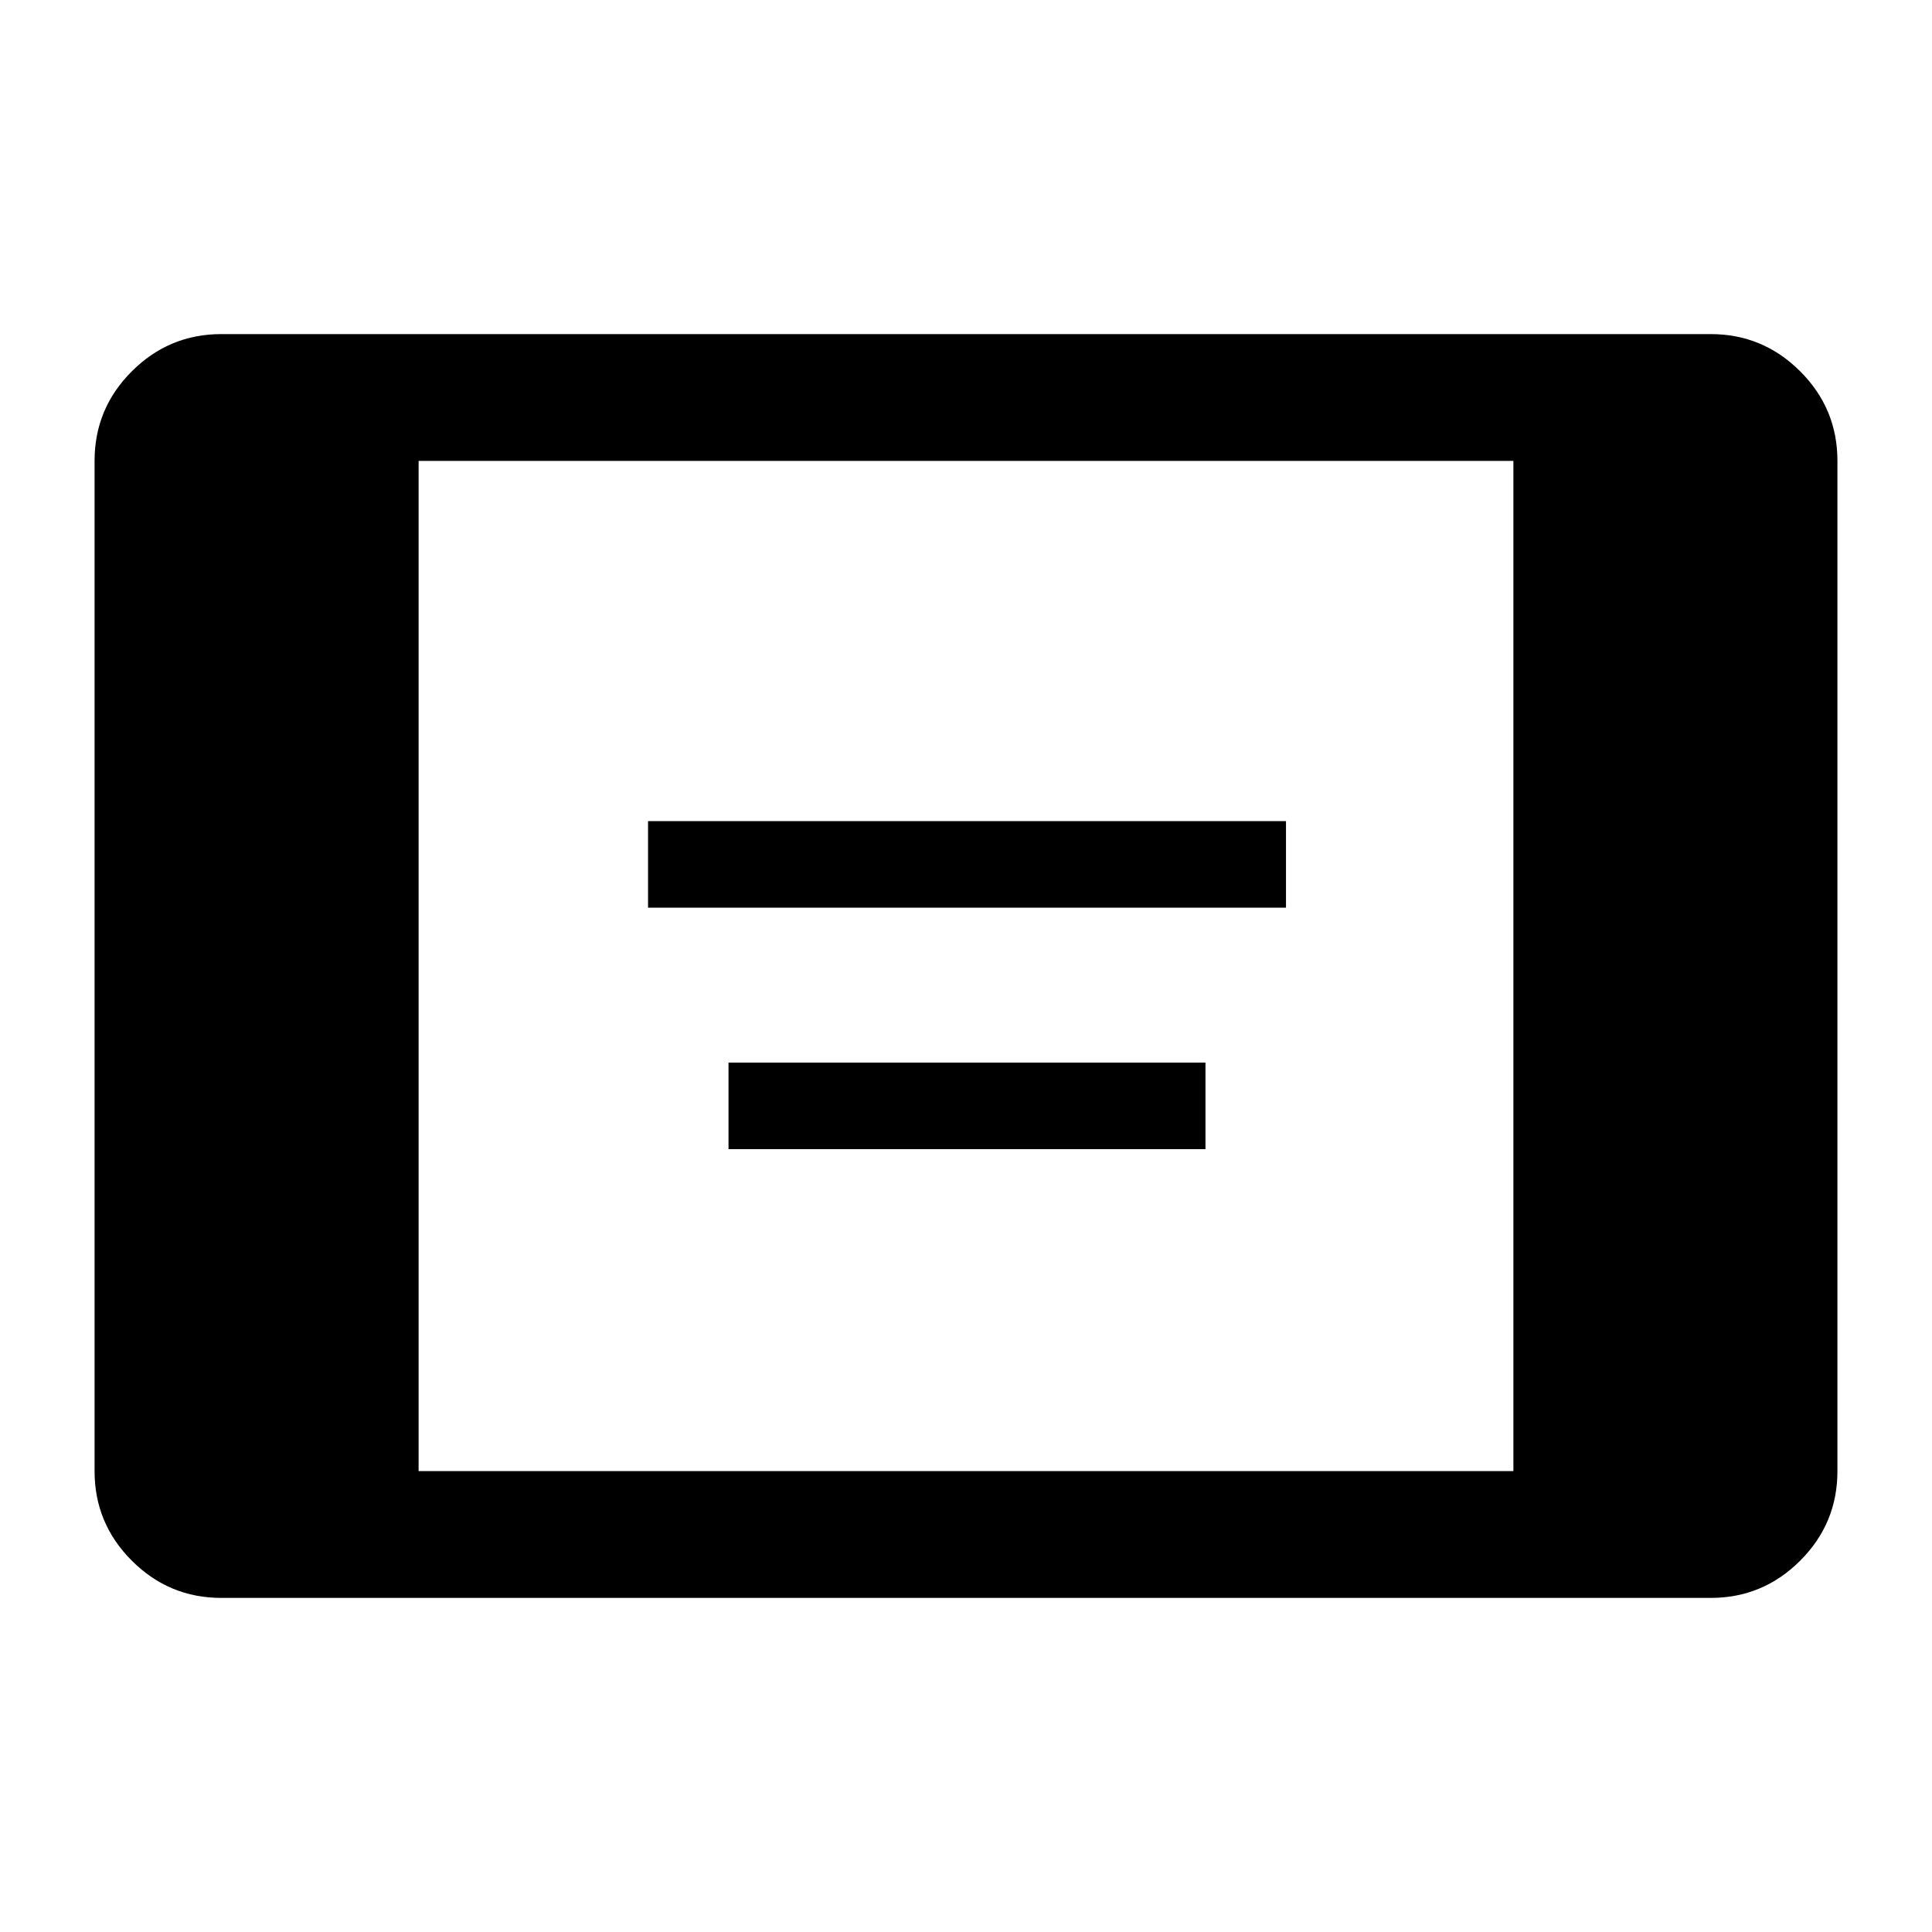 <svg xmlns="http://www.w3.org/2000/svg" height="40" width="40"><path d="M13.417 18.792V17h13.208v1.792Zm1.666 5V22h9.875v1.792Zm-10.5 9.291q-1.083 0-1.854-.771-.771-.77-.771-1.854V9.542q0-1.084.771-1.854.771-.771 1.854-.771h30.834q1.083 0 1.854.771.771.77.771 1.854v20.916q0 1.084-.771 1.854-.771.771-1.854.771Zm4.084-2.625h22.666V9.542H8.667Z"/></svg>